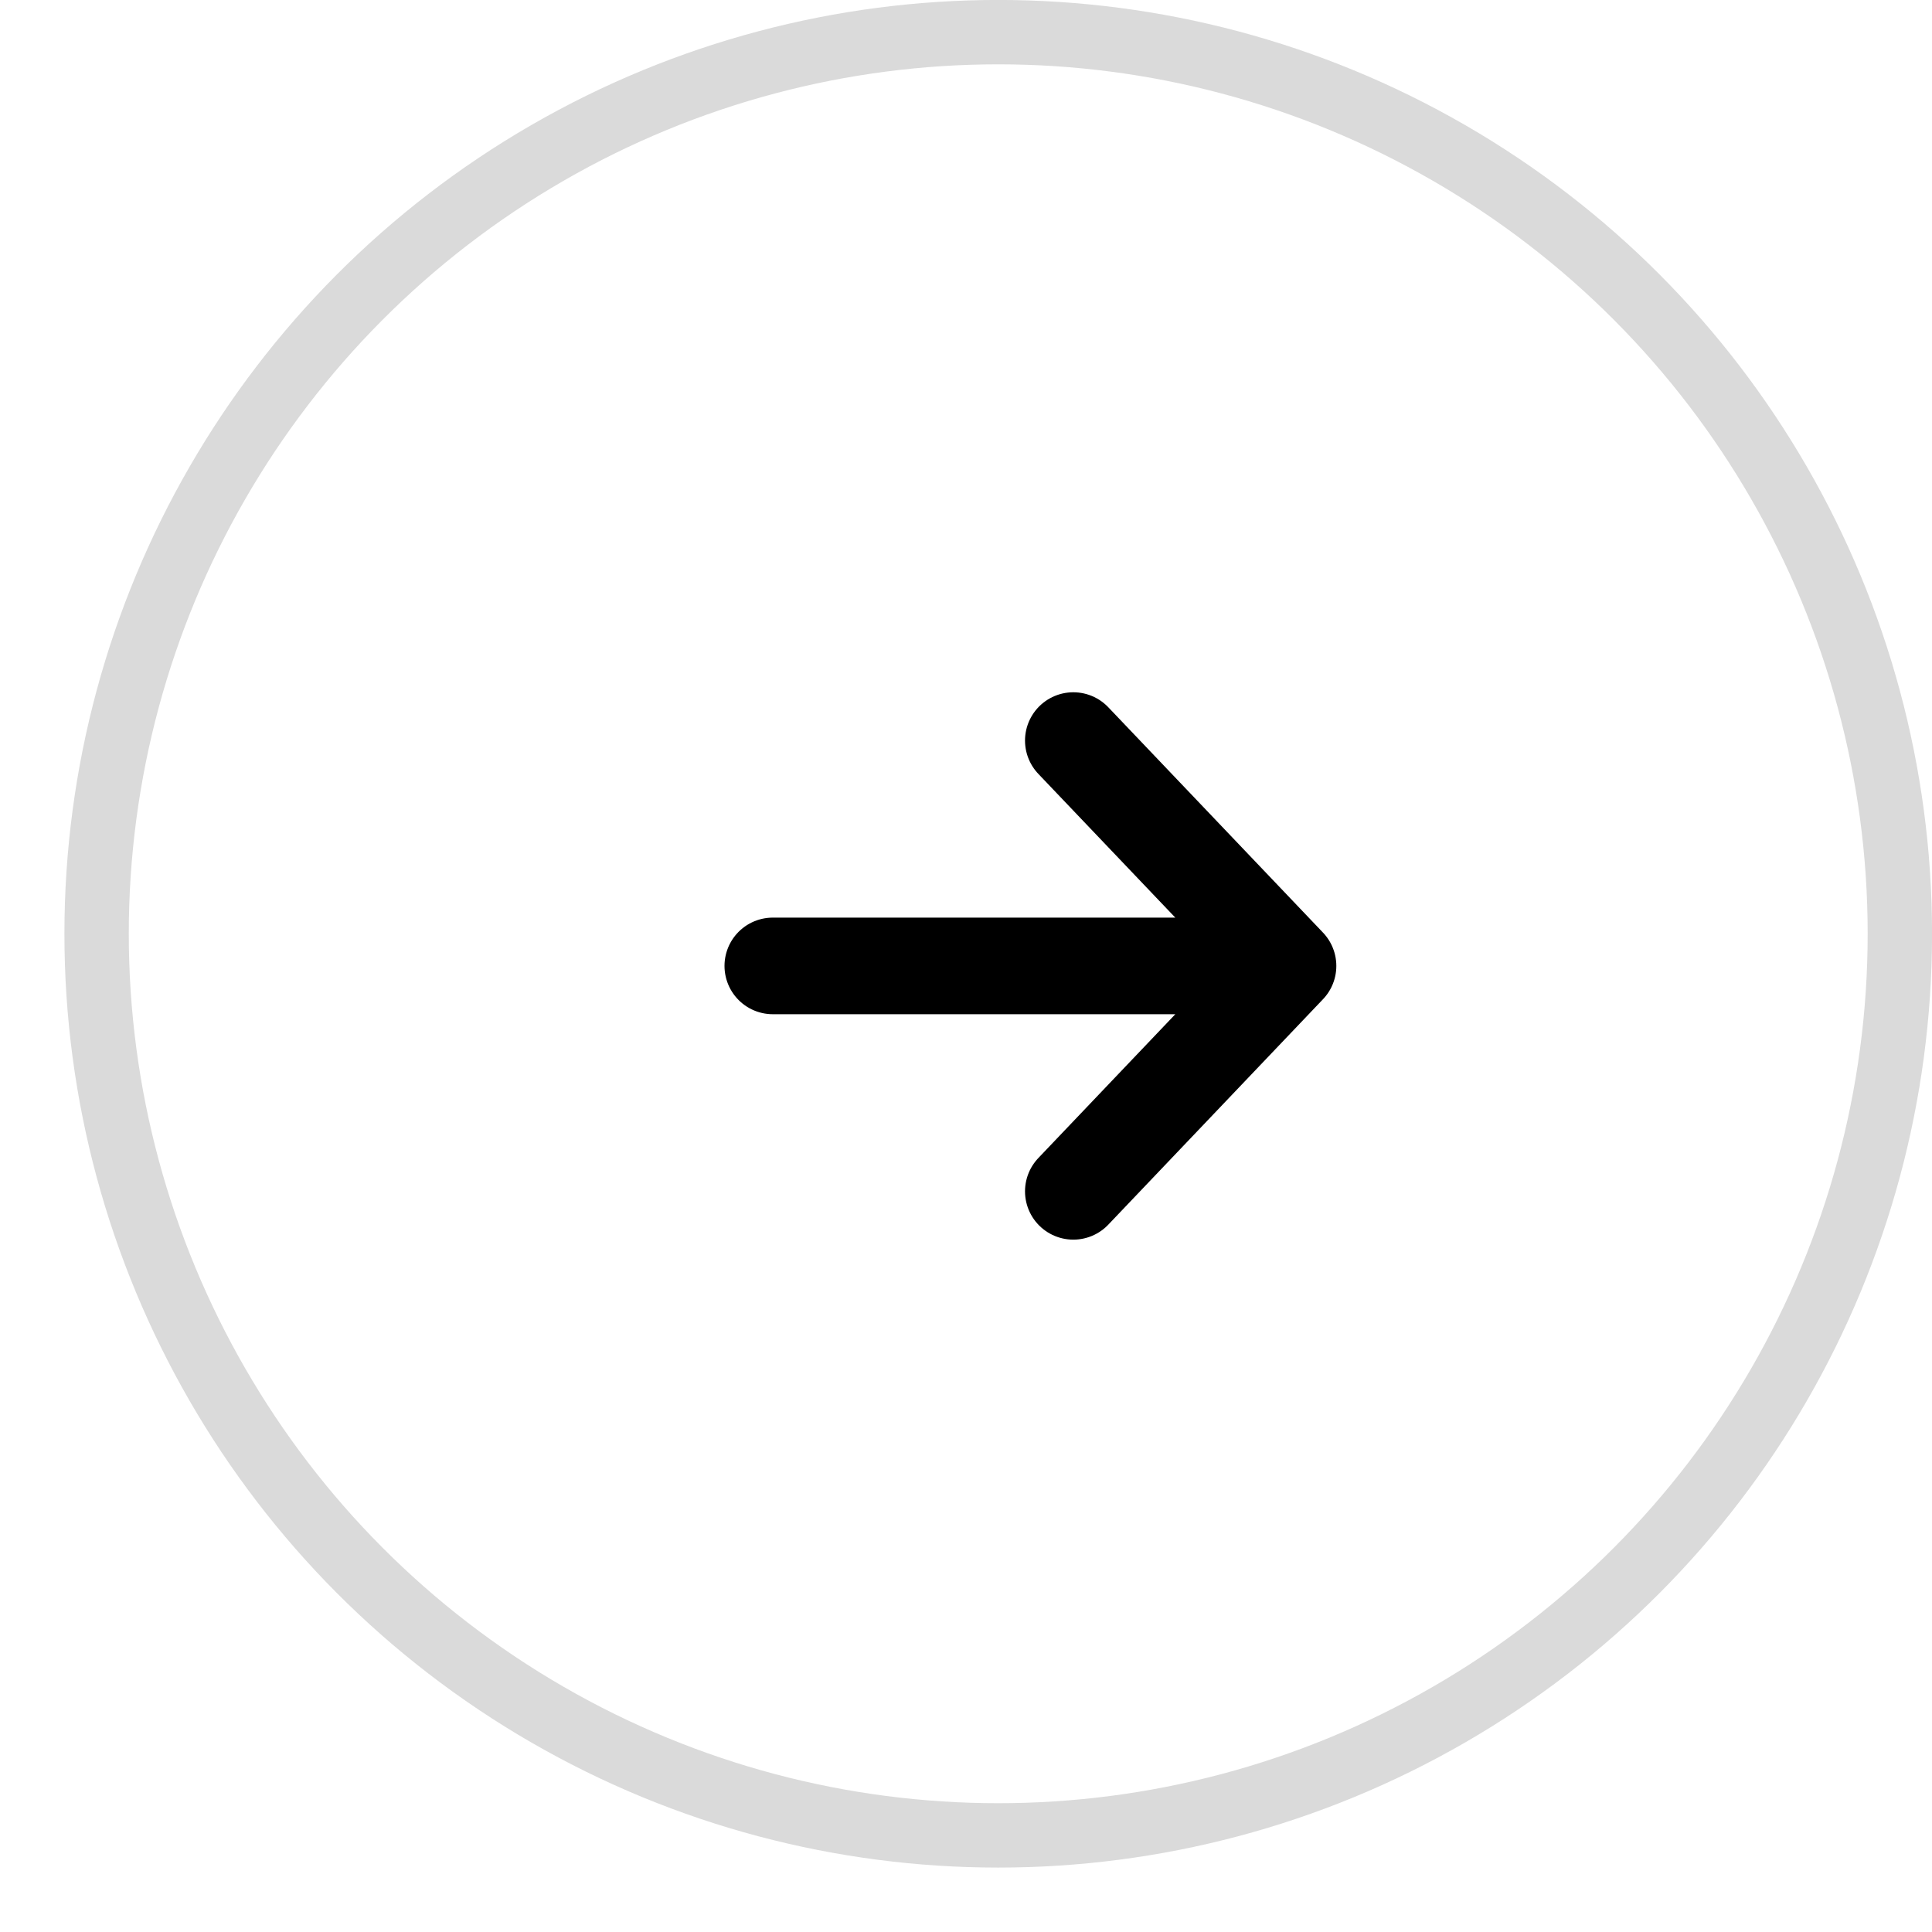 <svg width="22" height="22" viewBox="0 0 22 22" fill="none" xmlns="http://www.w3.org/2000/svg">
<circle cx="11.367" cy="10.633" r="10.267" stroke="#DADADA" stroke-width="0.733"/>
<path d="M12.222 8.433L14.667 10.999M14.667 10.999L12.222 13.566M14.667 10.999L8.8 10.999" stroke="black" stroke-width="1.1" stroke-linecap="round" stroke-linejoin="round"/>
</svg>
